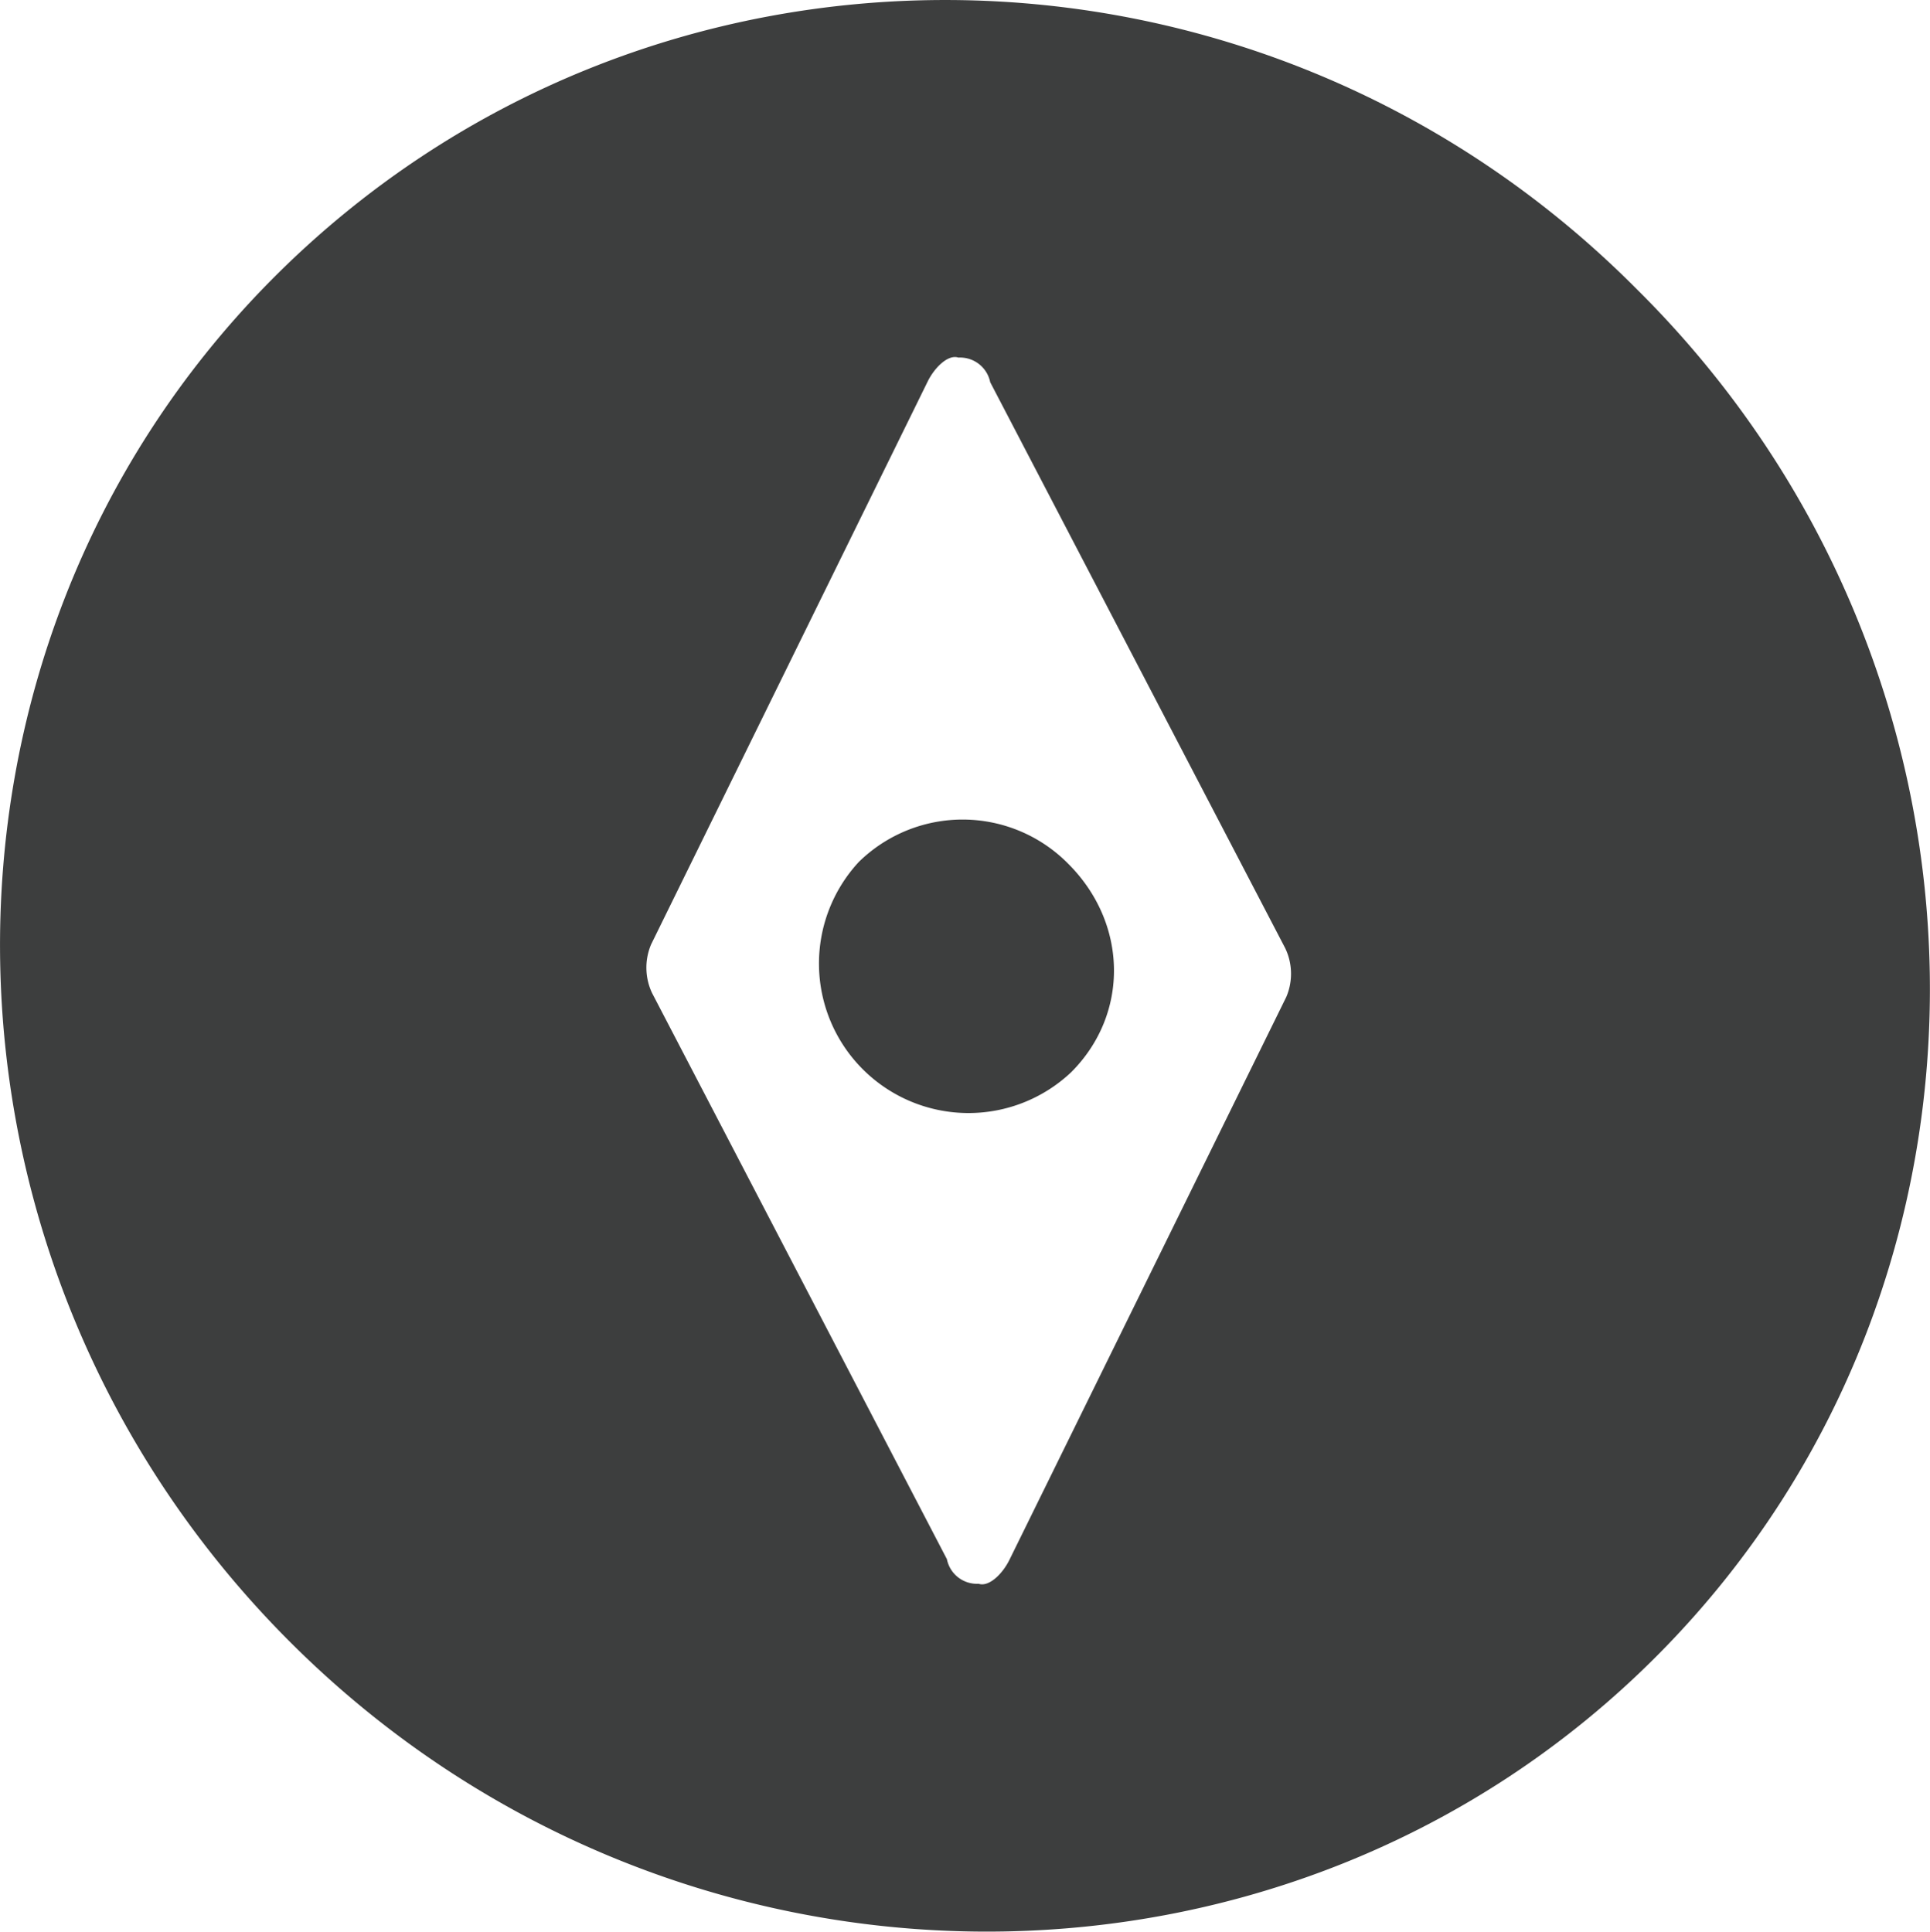 <svg id="图层_1" data-name="图层 1" xmlns="http://www.w3.org/2000/svg" viewBox="0 0 198.26 198.46"><defs><style>.cls-1{fill:#3d3e3e;}</style></defs><path class="cls-1" d="M169,30.47C130-8.77,67.07-9.18,28.71,29.57-9.29,68-8.25,130.92,31,169.8s102.26,39.29,140.27.9S208.25,69.35,169,30.47Zm-36,72.74L104.58,161c-.69,1.43-2.1,2.85-3.18,2.49a3.15,3.15,0,0,1-3.26-2.53L67.85,102.79a6.12,6.12,0,0,1-.09-5L96.15,40c.69-1.43,2.1-2.85,3.17-2.49a3.16,3.16,0,0,1,3.27,2.53h0l30.3,58.14A6.08,6.08,0,0,1,133,103.21Z" transform="translate(-0.87 -0.77)"/><path class="cls-1" d="M89.09,89.33a15.36,15.36,0,0,0,21.82,21.6c6-6,5.83-15.34-.35-21.46A15.23,15.23,0,0,0,89.09,89.33Z" transform="translate(-0.87 -0.77)"/></svg>